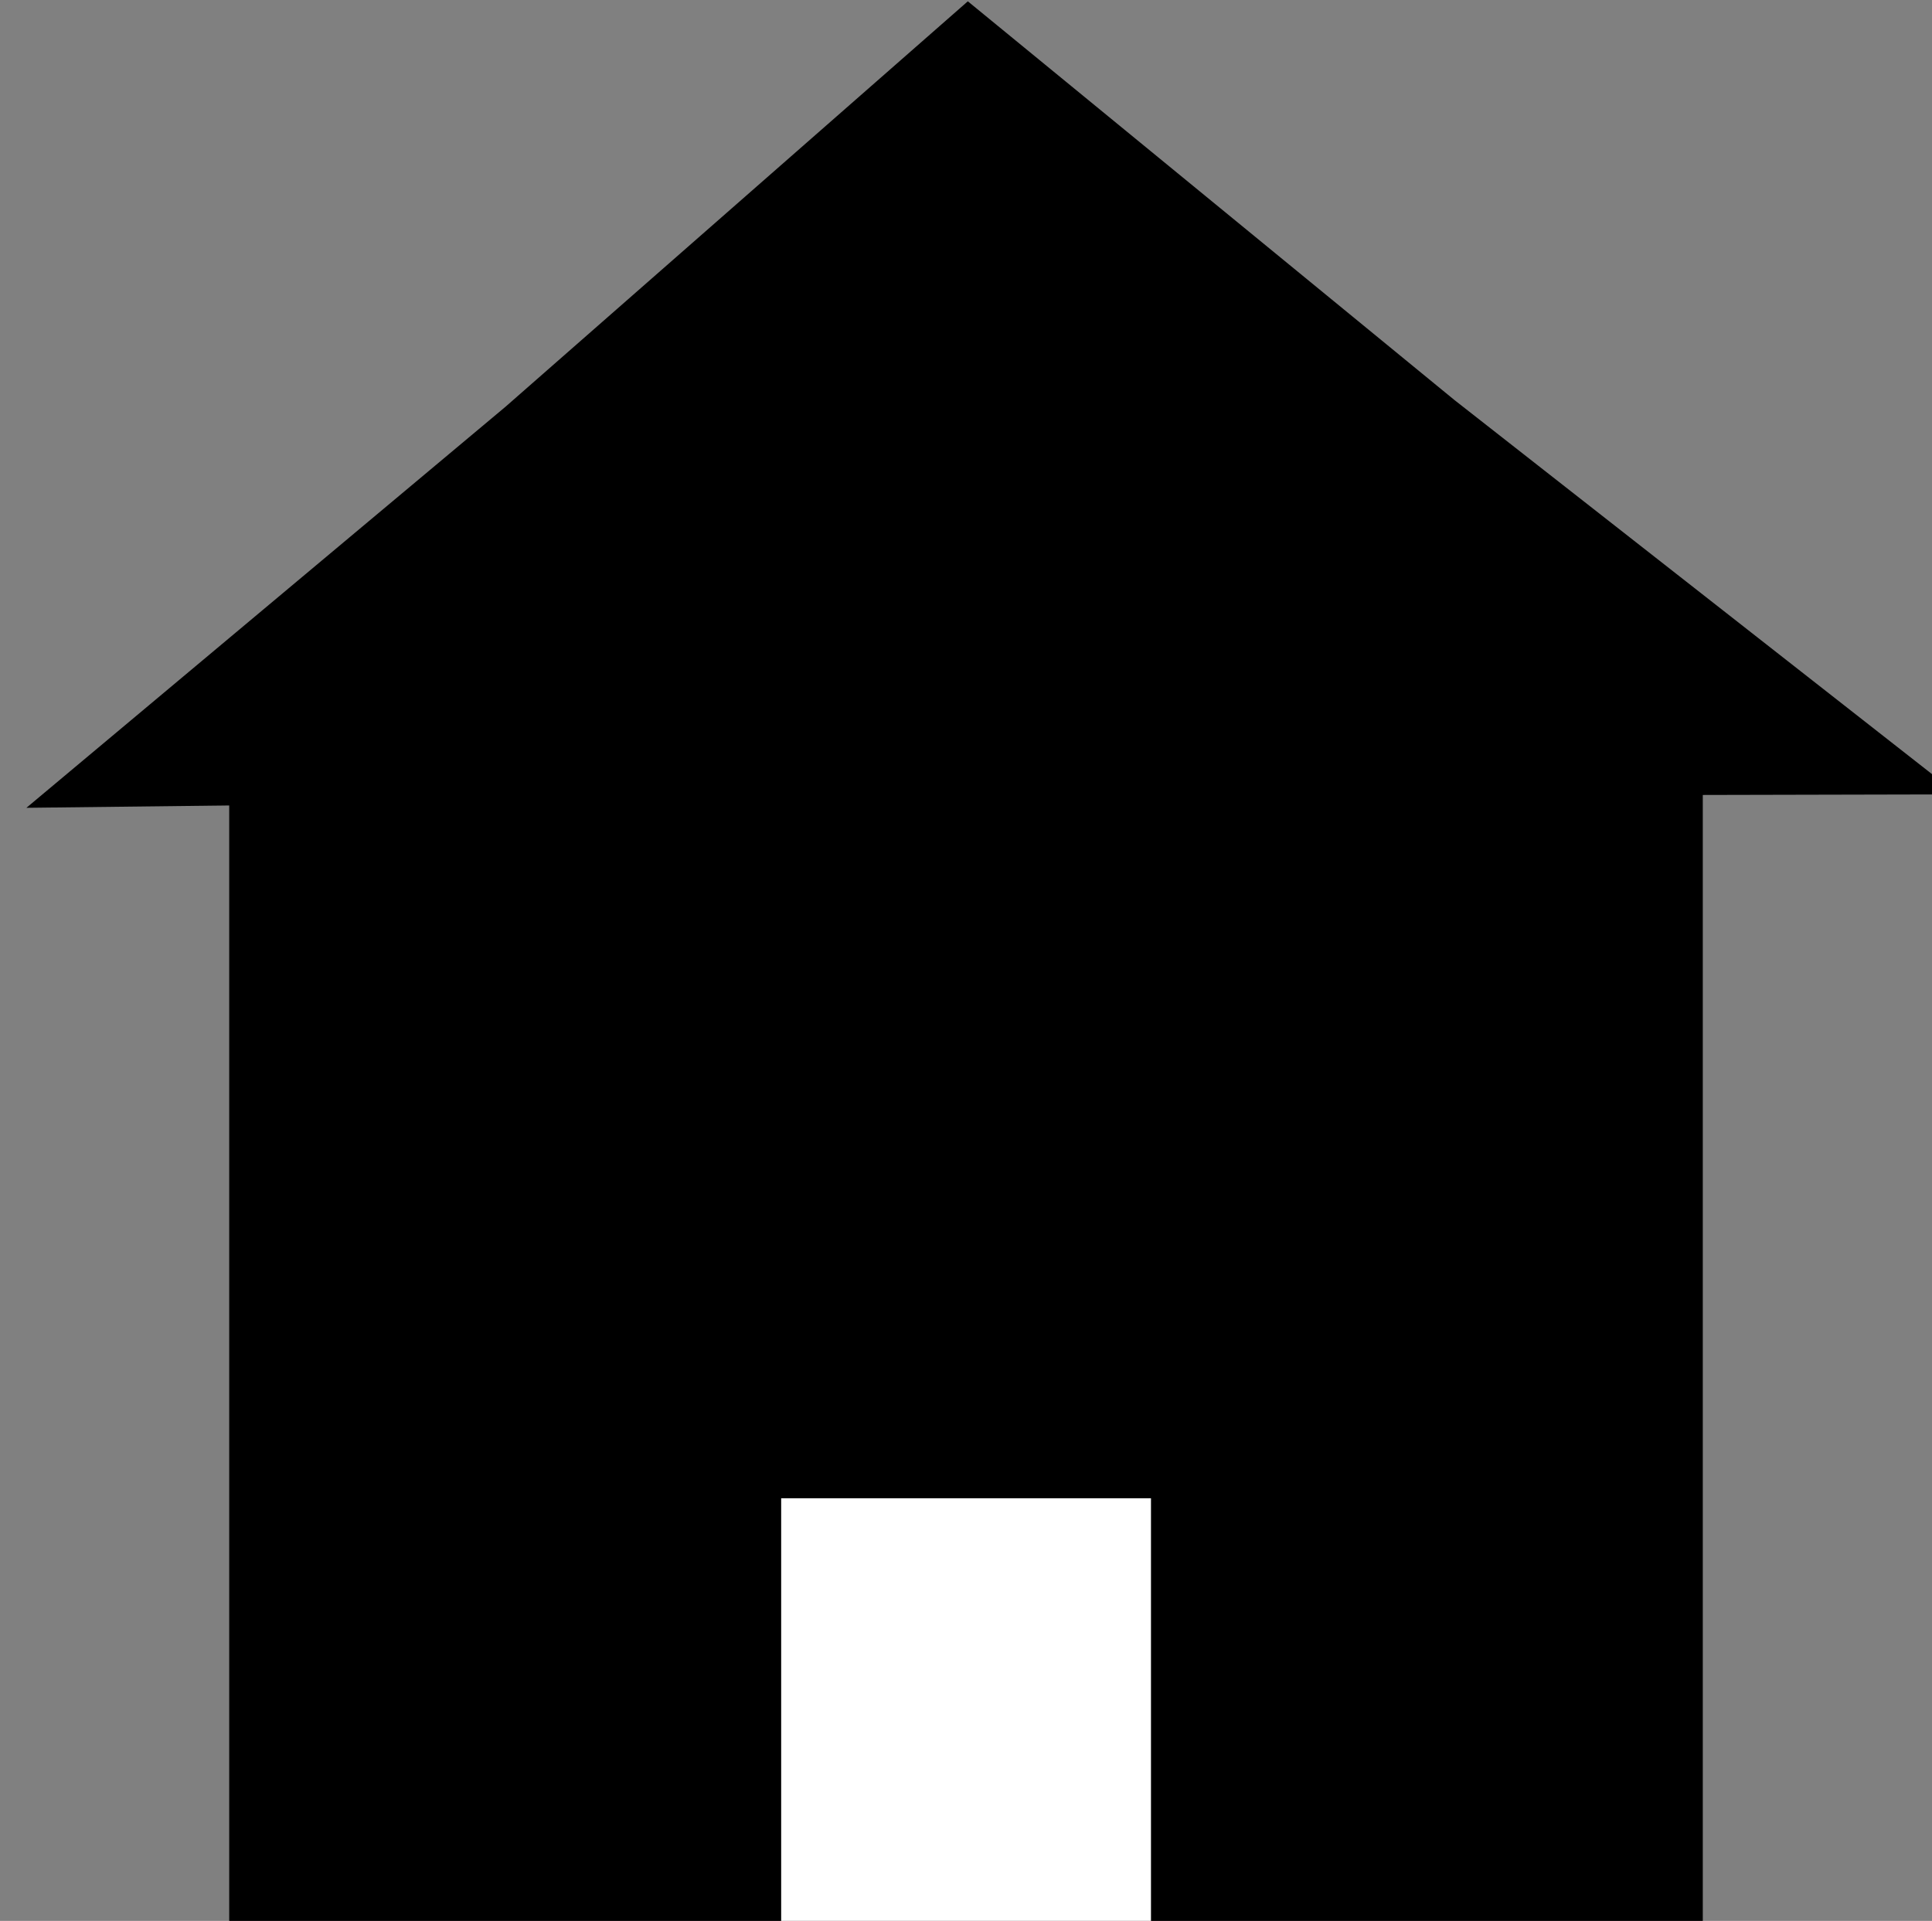<?xml version="1.0" encoding="UTF-8" standalone="no"?>
<!-- Created with Inkscape (http://www.inkscape.org/) -->

<svg
   width="12.93mm"
   height="12.857mm"
   viewBox="0 0 12.93 12.857"
   version="1.1"
   id="svg200"
   xml:space="preserve"
   inkscape:version="1.2.2 (b0a84865, 2022-12-01)"
   sodipodi:docname="screen-mockup.svg"
   xmlns:inkscape="http://www.inkscape.org/namespaces/inkscape"
   xmlns:sodipodi="http://sodipodi.sourceforge.net/DTD/sodipodi-0.dtd"
   xmlns="http://www.w3.org/2000/svg"
   xmlns:svg="http://www.w3.org/2000/svg"><rect x="0" y="0" width="12.93" height="12.857" fill="#808080" stroke="none"/><sodipodi:namedview
     id="namedview202"
     pagecolor="#ffffff"
     bordercolor="#000000"
     borderopacity="0.25"
     inkscape:showpageshadow="2"
     inkscape:pageopacity="0.0"
     inkscape:pagecheckerboard="0"
     inkscape:deskcolor="#d1d1d1"
     inkscape:document-units="mm"
     showgrid="false"
     inkscape:zoom="0.75413141"
     inkscape:cx="-4001.9551"
     inkscape:cy="-167.74265"
     inkscape:window-width="1512"
     inkscape:window-height="917"
     inkscape:window-x="0"
     inkscape:window-y="163"
     inkscape:window-maximized="0"
     inkscape:current-layer="layer1" /><defs
     id="defs197" /><g
     inkscape:label="Layer 1"
     inkscape:groupmode="layer"
     id="layer1"
     transform="translate(1334.061,127.684)"><g
       id="g1861"><g
         id="g35597"
         transform="translate(-151.141,-354.092)"><rect
           style="opacity:1;fill:#000000;fill-opacity:1;fill-rule:evenodd;stroke:none;stroke-width:4.566;stroke-linecap:round;stroke-linejoin:bevel;stroke-miterlimit:0;stroke-dasharray:none;stroke-opacity:1;paint-order:markers stroke fill"
           id="rect35484"
           width="9.862"
           height="8.534"
           x="-1181.386"
           y="230.731"
           ry="0" /><rect
           style="opacity:1;fill:#ffffff;fill-opacity:1;fill-rule:evenodd;stroke:none;stroke-width:3.477;stroke-linecap:round;stroke-linejoin:bevel;stroke-miterlimit:0;stroke-dasharray:none;stroke-opacity:1;paint-order:markers stroke fill"
           id="rect35538"
           width="2.475"
           height="2.829"
           x="-1177.692"
           y="236.436"
           ry="0" /><path
           sodipodi:type="star"
           style="opacity:1;fill:#000000;fill-opacity:1;fill-rule:evenodd;stroke:none;stroke-width:4.159;stroke-linecap:round;stroke-linejoin:bevel;stroke-miterlimit:0;stroke-dasharray:none;stroke-opacity:1;paint-order:markers stroke fill"
           id="path35592"
           inkscape:flatsided="false"
           sodipodi:sides="3"
           sodipodi:cx="-929.32416"
           sodipodi:cy="196.5275"
           sodipodi:r1="8.5796604"
           sodipodi:r2="4.216372"
           sodipodi:arg1="0.50907089"
           sodipodi:arg2="1.5562684"
           inkscape:rounded="0"
           inkscape:randomized="0"
           d="m -921.832,200.709 -7.43,0.035 -7.428,0.181 3.685,-6.452 3.557,-6.524 3.745,6.418 z"
           inkscape:transform-center-x="-0.054242868"
           inkscape:transform-center-y="-0.86963987"
           transform="matrix(0.87,0,0,0.416,-367.823,148.23)" /></g></g></g></svg>

